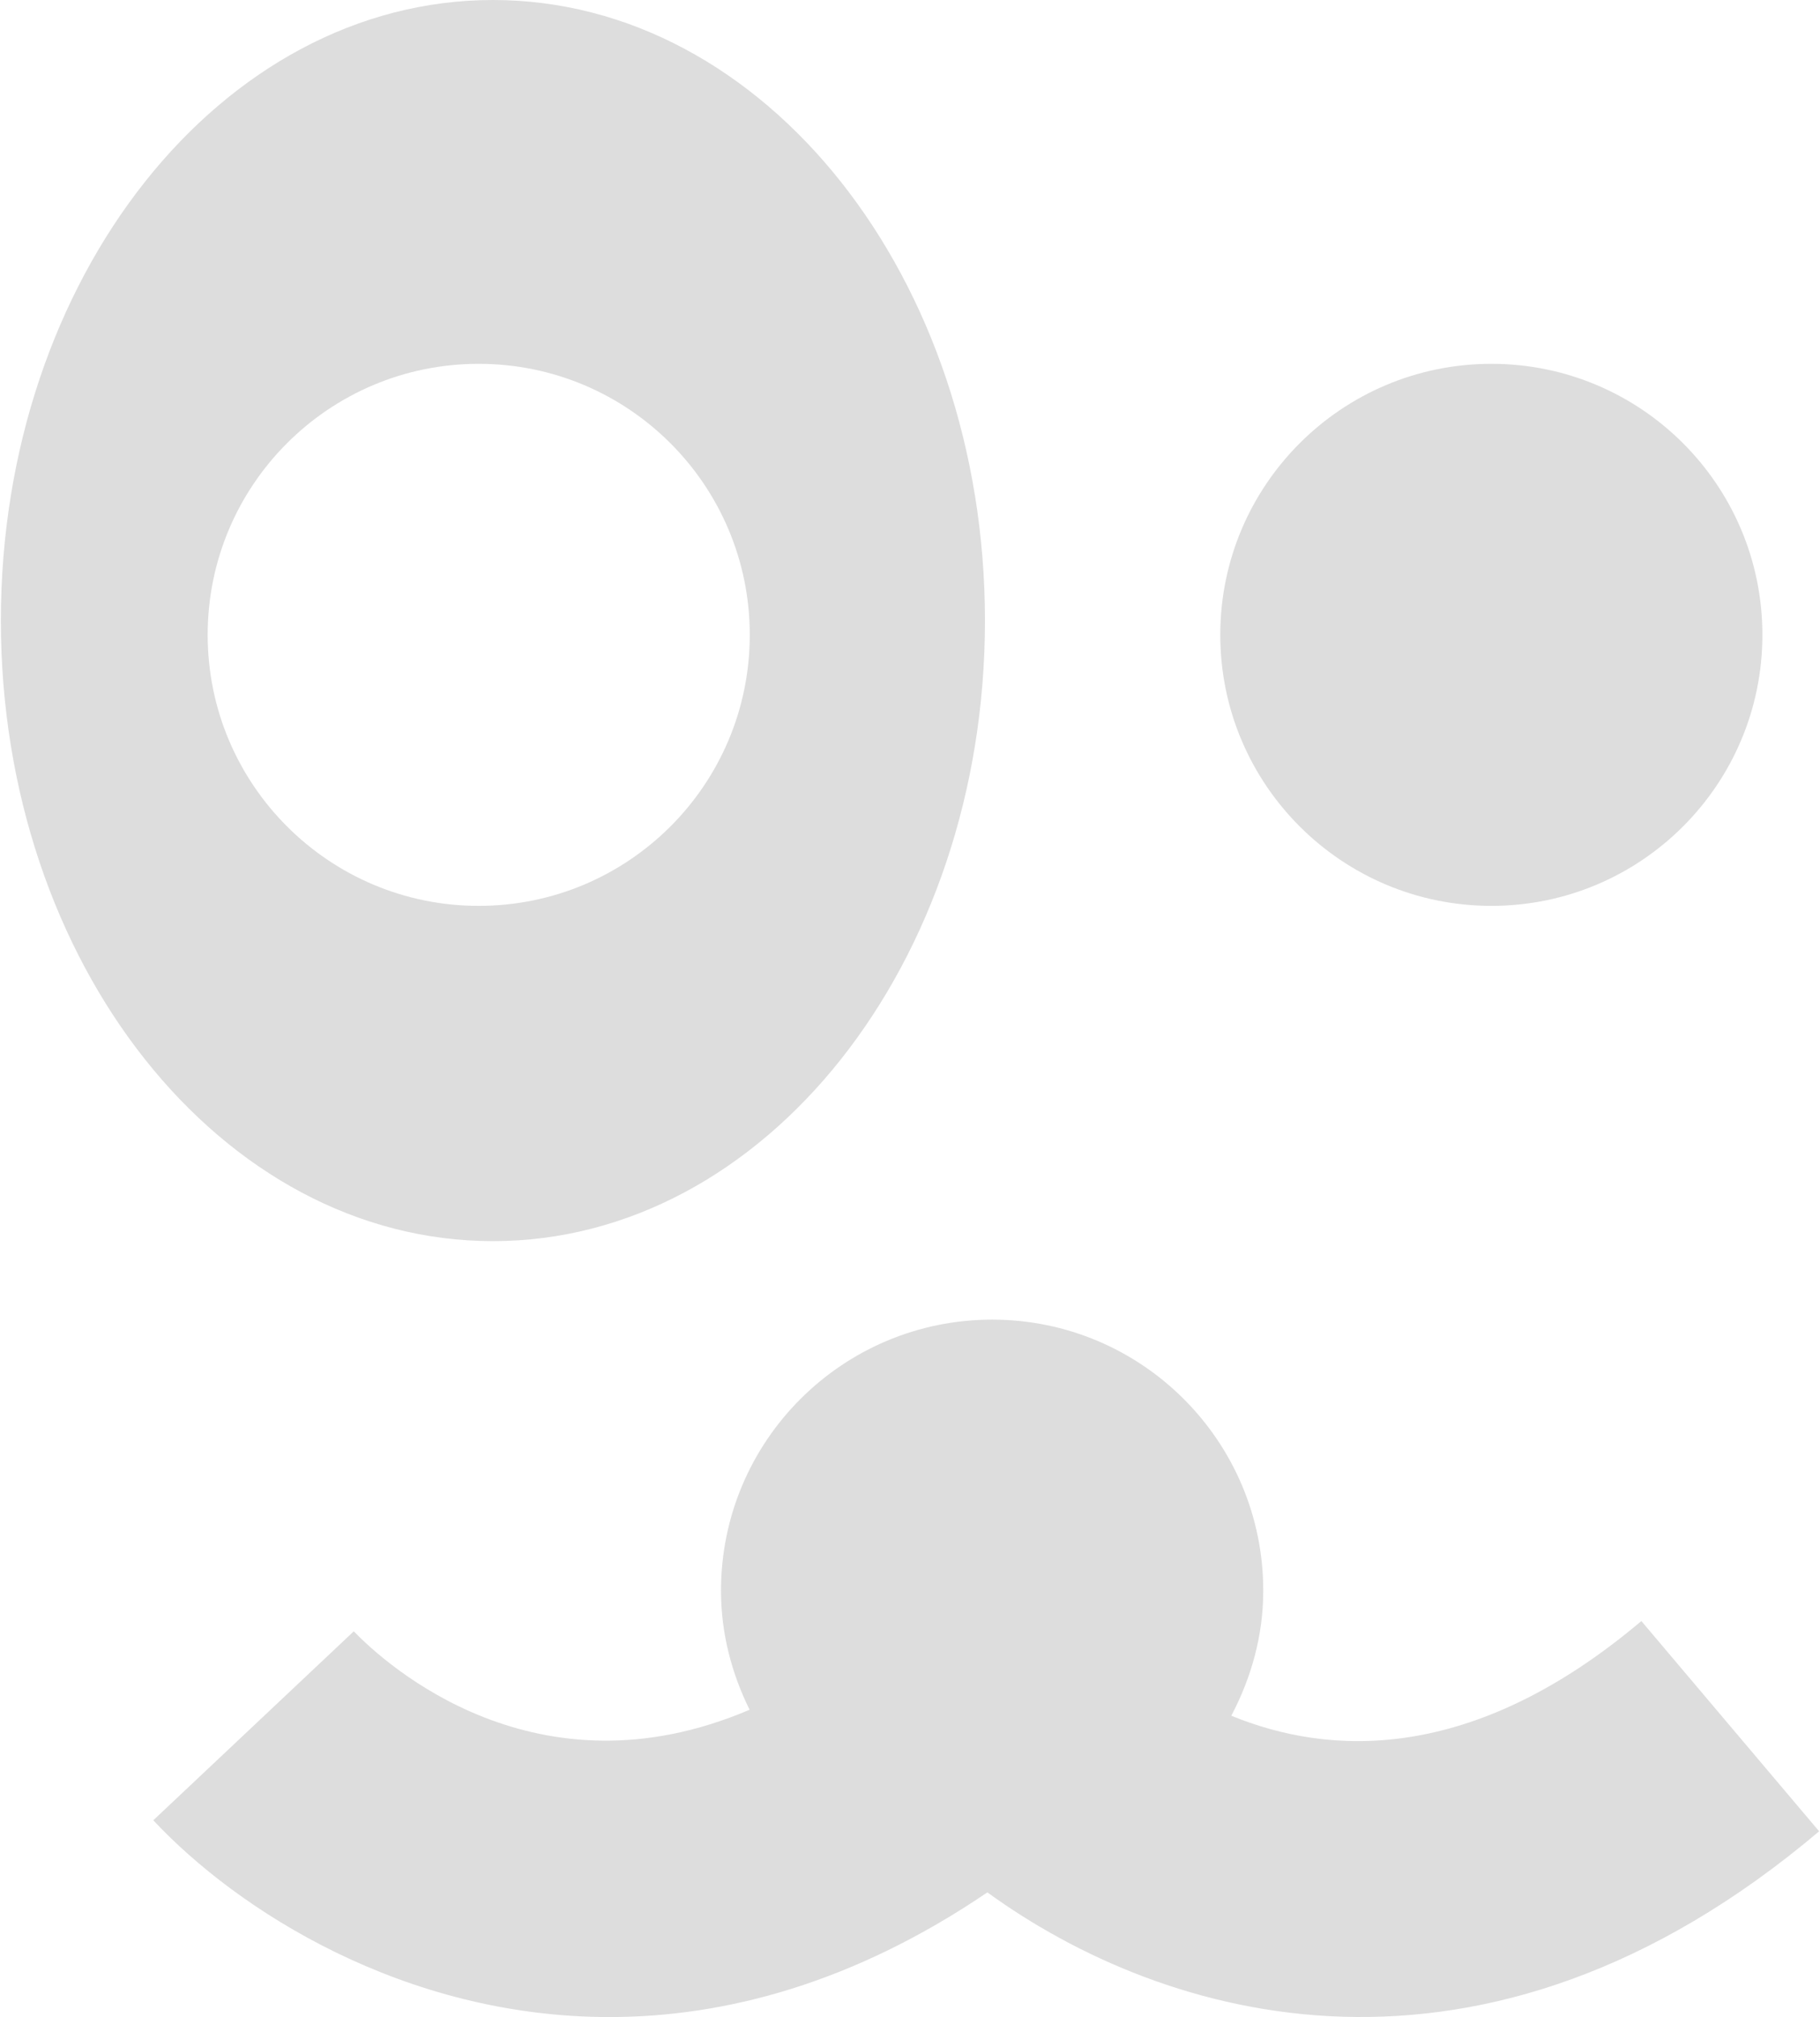 <svg width="722" height="800" viewBox="0 0 722 800" fill="none" xmlns="http://www.w3.org/2000/svg">
<path d="M721.656 726.33C587.921 839.421 461.605 801.277 391.698 750.548C338.848 786.422 287.849 800 241.777 800C160.337 800 94.293 757.75 60.81 721.957L140.342 647.01C153.293 660.399 212.915 714.223 297.361 678.11C290.317 663.815 286.026 647.972 286.026 630.901C286.026 571.531 334.183 523.388 393.593 523.388C452.914 523.388 501.134 571.531 501.134 630.901C501.134 648.933 496.278 665.624 488.463 680.484C526.737 696.191 583.603 700.004 651.136 642.931L721.656 726.33ZM591.662 359.284C650.982 359.284 699.148 311.168 699.148 251.798C699.148 192.415 650.978 144.299 591.662 144.299C532.292 144.299 484.09 192.415 484.09 251.798C484.09 311.168 532.292 359.284 591.662 359.284ZM0.344 246.144C0.344 110.207 87.745 0 195.565 0C303.349 0 390.737 110.207 390.737 246.144C390.737 382.063 303.349 492.257 195.565 492.257C87.745 492.257 0.344 382.063 0.344 246.144ZM82.384 251.798C82.384 311.168 130.568 359.284 189.884 359.284C249.322 359.284 297.438 311.168 297.438 251.798C297.438 192.415 249.295 144.299 189.884 144.299C130.541 144.299 82.384 192.388 82.384 251.798Z" fill="#DDDDDD"/>
</svg>
